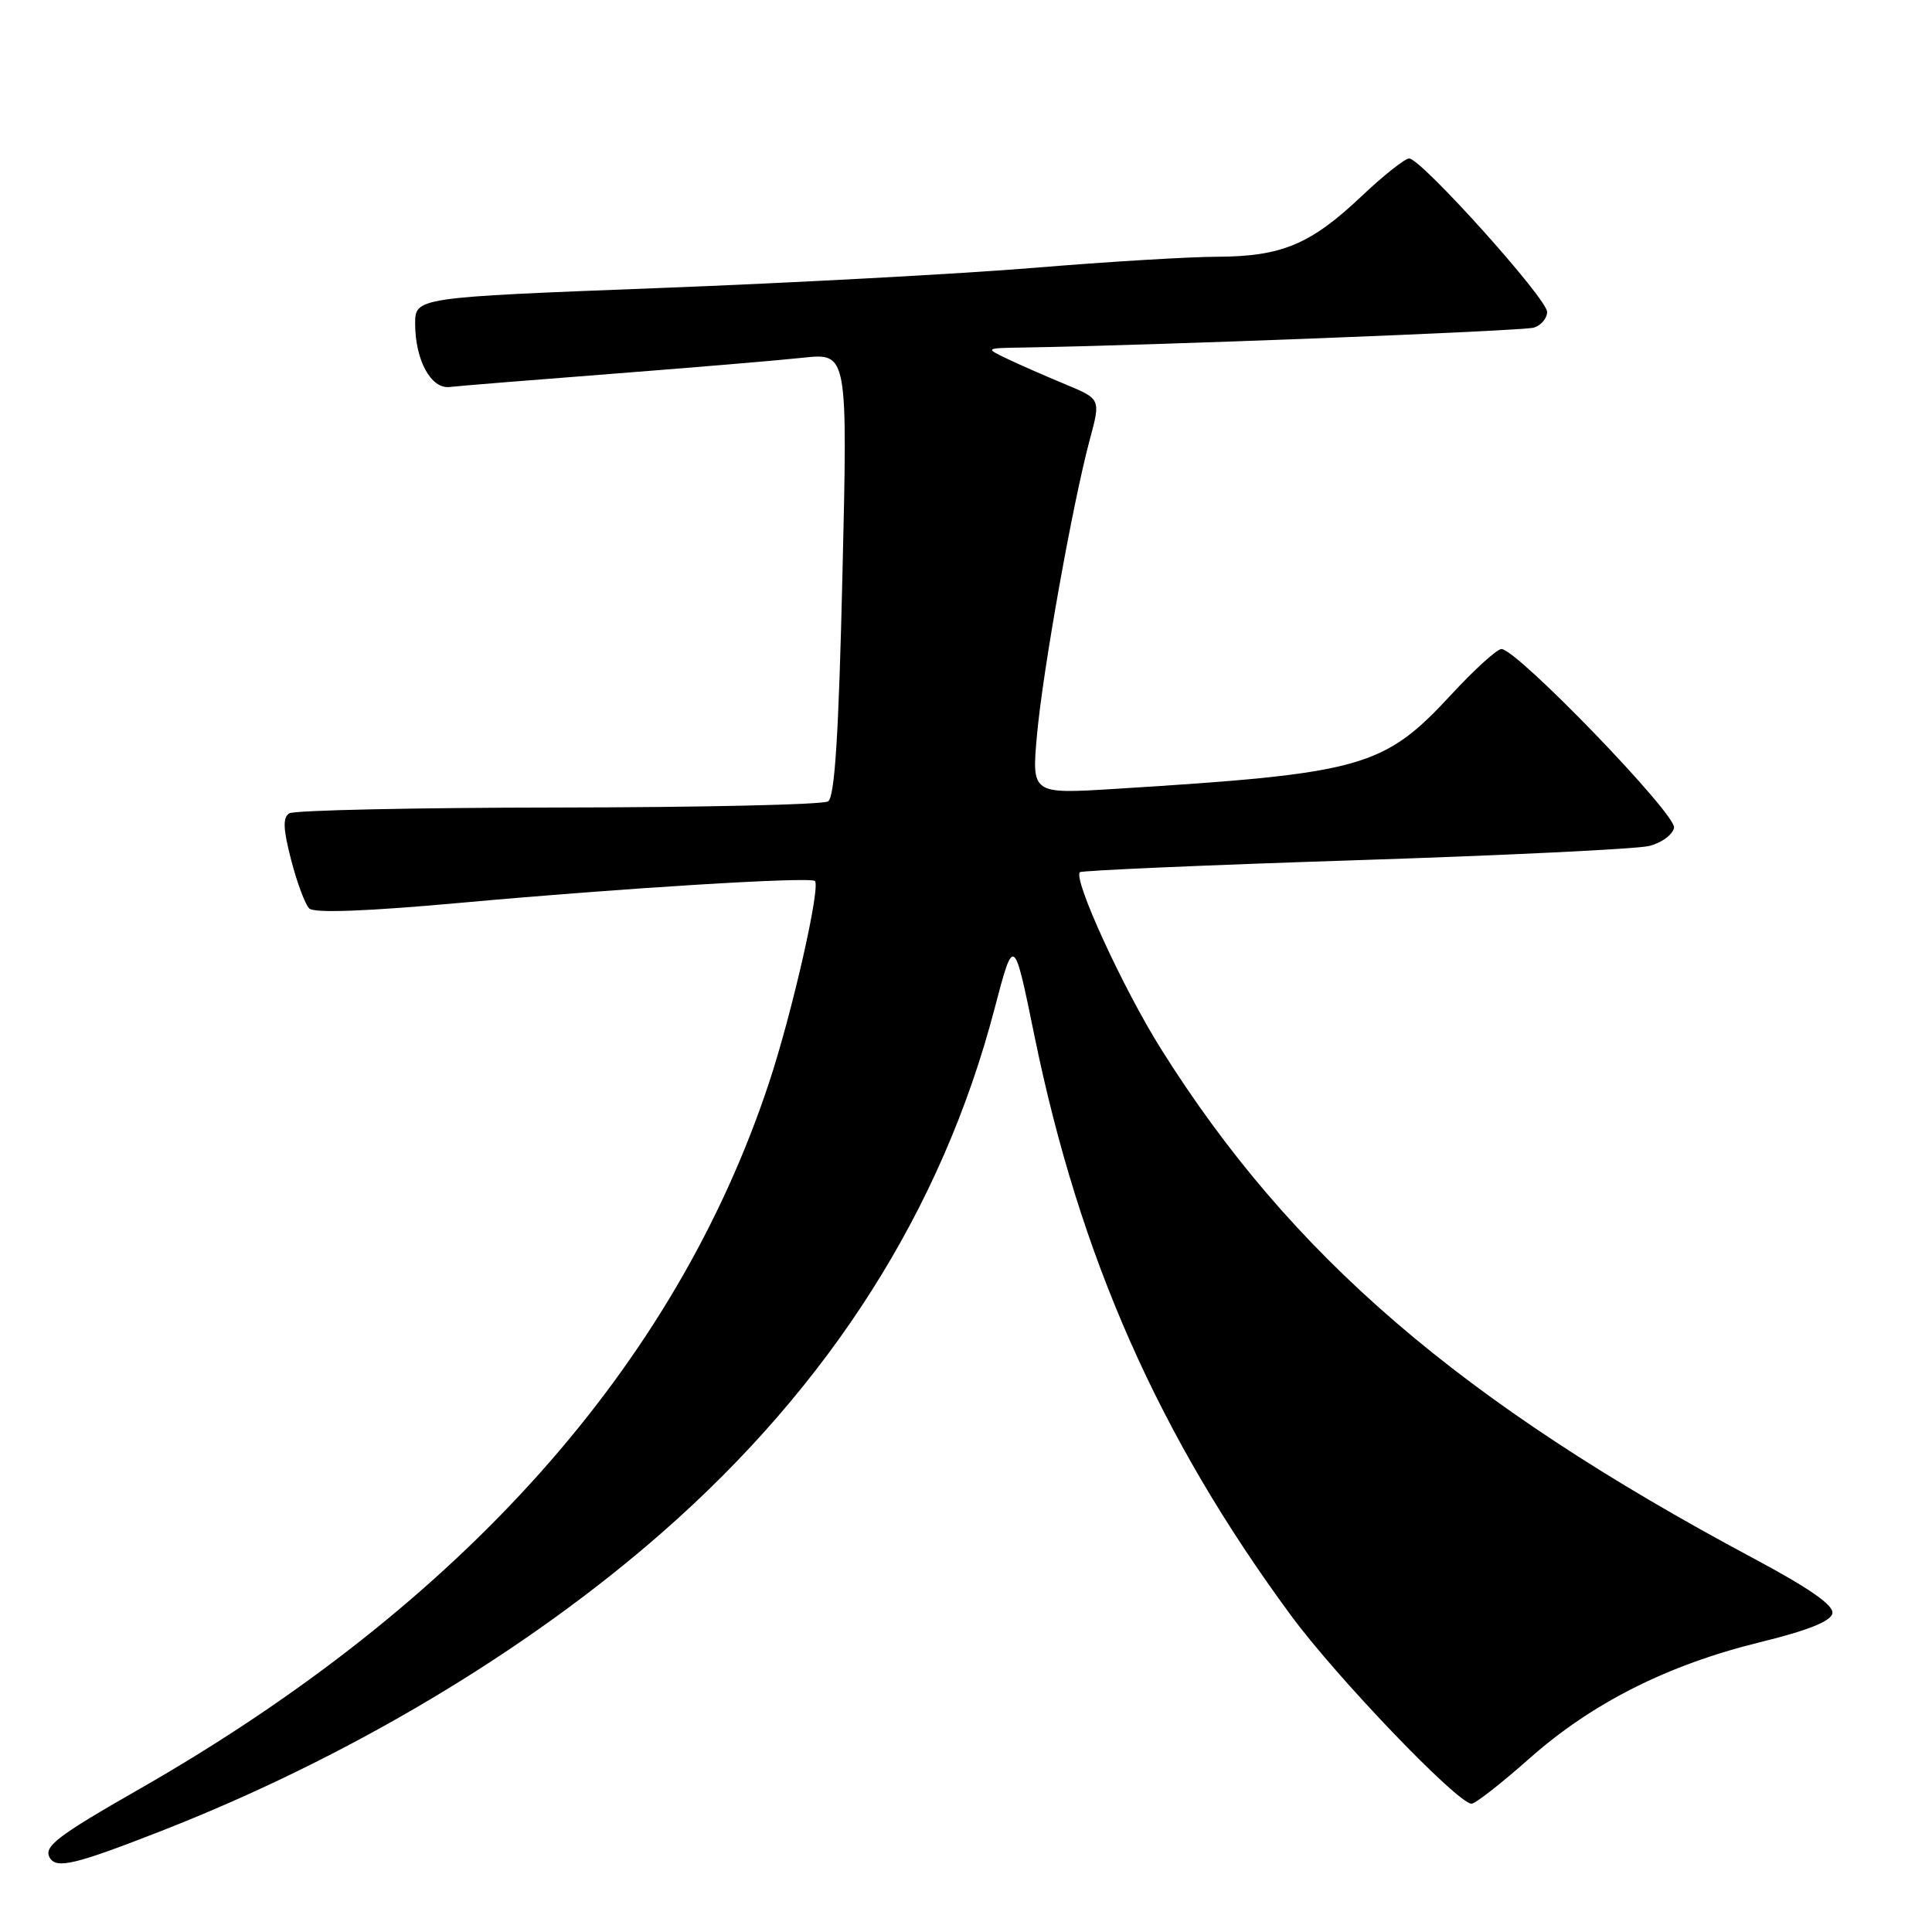 <?xml version="1.0" encoding="UTF-8" standalone="no"?>
<!DOCTYPE svg PUBLIC "-//W3C//DTD SVG 1.1//EN" "http://www.w3.org/Graphics/SVG/1.1/DTD/svg11.dtd" >
<svg xmlns="http://www.w3.org/2000/svg" xmlns:xlink="http://www.w3.org/1999/xlink" version="1.1" viewBox="0 0 256 256">
 <g >
 <path fill="currentColor"
d=" M 21.35 242.62 C 46.08 232.95 69.68 218.89 87.75 203.05 C 110.03 183.52 124.82 160.22 131.77 133.71 C 134.34 123.91 134.34 123.91 137.06 137.21 C 143.07 166.57 153.55 190.28 171.05 214.04 C 177.11 222.28 193.15 239.00 194.99 239.00 C 195.49 239.00 198.93 236.31 202.63 233.03 C 210.91 225.68 220.95 220.61 233.18 217.61 C 239.52 216.06 242.60 214.83 242.80 213.78 C 243.01 212.71 239.76 210.45 232.33 206.48 C 193.55 185.77 171.05 166.42 153.84 138.99 C 148.83 131.01 142.17 116.50 143.09 115.57 C 143.32 115.35 159.70 114.63 179.50 113.99 C 199.30 113.35 216.85 112.50 218.50 112.10 C 220.15 111.70 221.64 110.61 221.82 109.68 C 222.16 107.92 200.99 86.00 198.95 86.00 C 198.37 86.00 195.42 88.67 192.40 91.93 C 183.32 101.74 180.70 102.48 147.60 104.54 C 136.70 105.21 136.70 105.21 137.41 97.36 C 138.19 88.73 142.16 66.56 144.42 58.18 C 145.85 52.87 145.85 52.87 141.18 50.93 C 138.60 49.86 135.15 48.35 133.50 47.56 C 130.50 46.13 130.50 46.13 135.50 46.05 C 152.48 45.79 201.79 43.87 203.25 43.41 C 204.21 43.11 205.00 42.17 205.00 41.33 C 205.00 39.57 188.30 21.00 186.72 21.00 C 186.16 21.00 183.29 23.27 180.36 26.05 C 173.65 32.39 169.81 33.99 161.28 34.02 C 157.55 34.03 146.62 34.69 137.00 35.49 C 127.38 36.28 104.99 37.49 87.25 38.17 C 55.00 39.41 55.00 39.41 55.01 42.95 C 55.03 47.74 57.12 51.56 59.56 51.28 C 60.63 51.15 70.28 50.37 81.00 49.54 C 91.72 48.71 103.16 47.75 106.41 47.40 C 112.32 46.77 112.32 46.77 111.63 76.09 C 111.13 97.46 110.61 105.63 109.72 106.19 C 109.05 106.62 92.97 106.98 74.00 107.00 C 55.02 107.02 38.98 107.36 38.33 107.77 C 37.45 108.33 37.51 109.85 38.58 113.95 C 39.35 116.94 40.43 119.83 40.97 120.37 C 41.62 121.02 48.58 120.76 61.23 119.61 C 82.30 117.69 107.23 116.16 107.97 116.73 C 108.79 117.38 104.97 134.22 101.89 143.50 C 89.49 180.93 61.29 212.56 18.50 237.04 C 7.48 243.34 5.70 244.71 6.62 246.20 C 7.52 247.66 10.05 247.04 21.35 242.62 Z "/>
</g>
</svg>